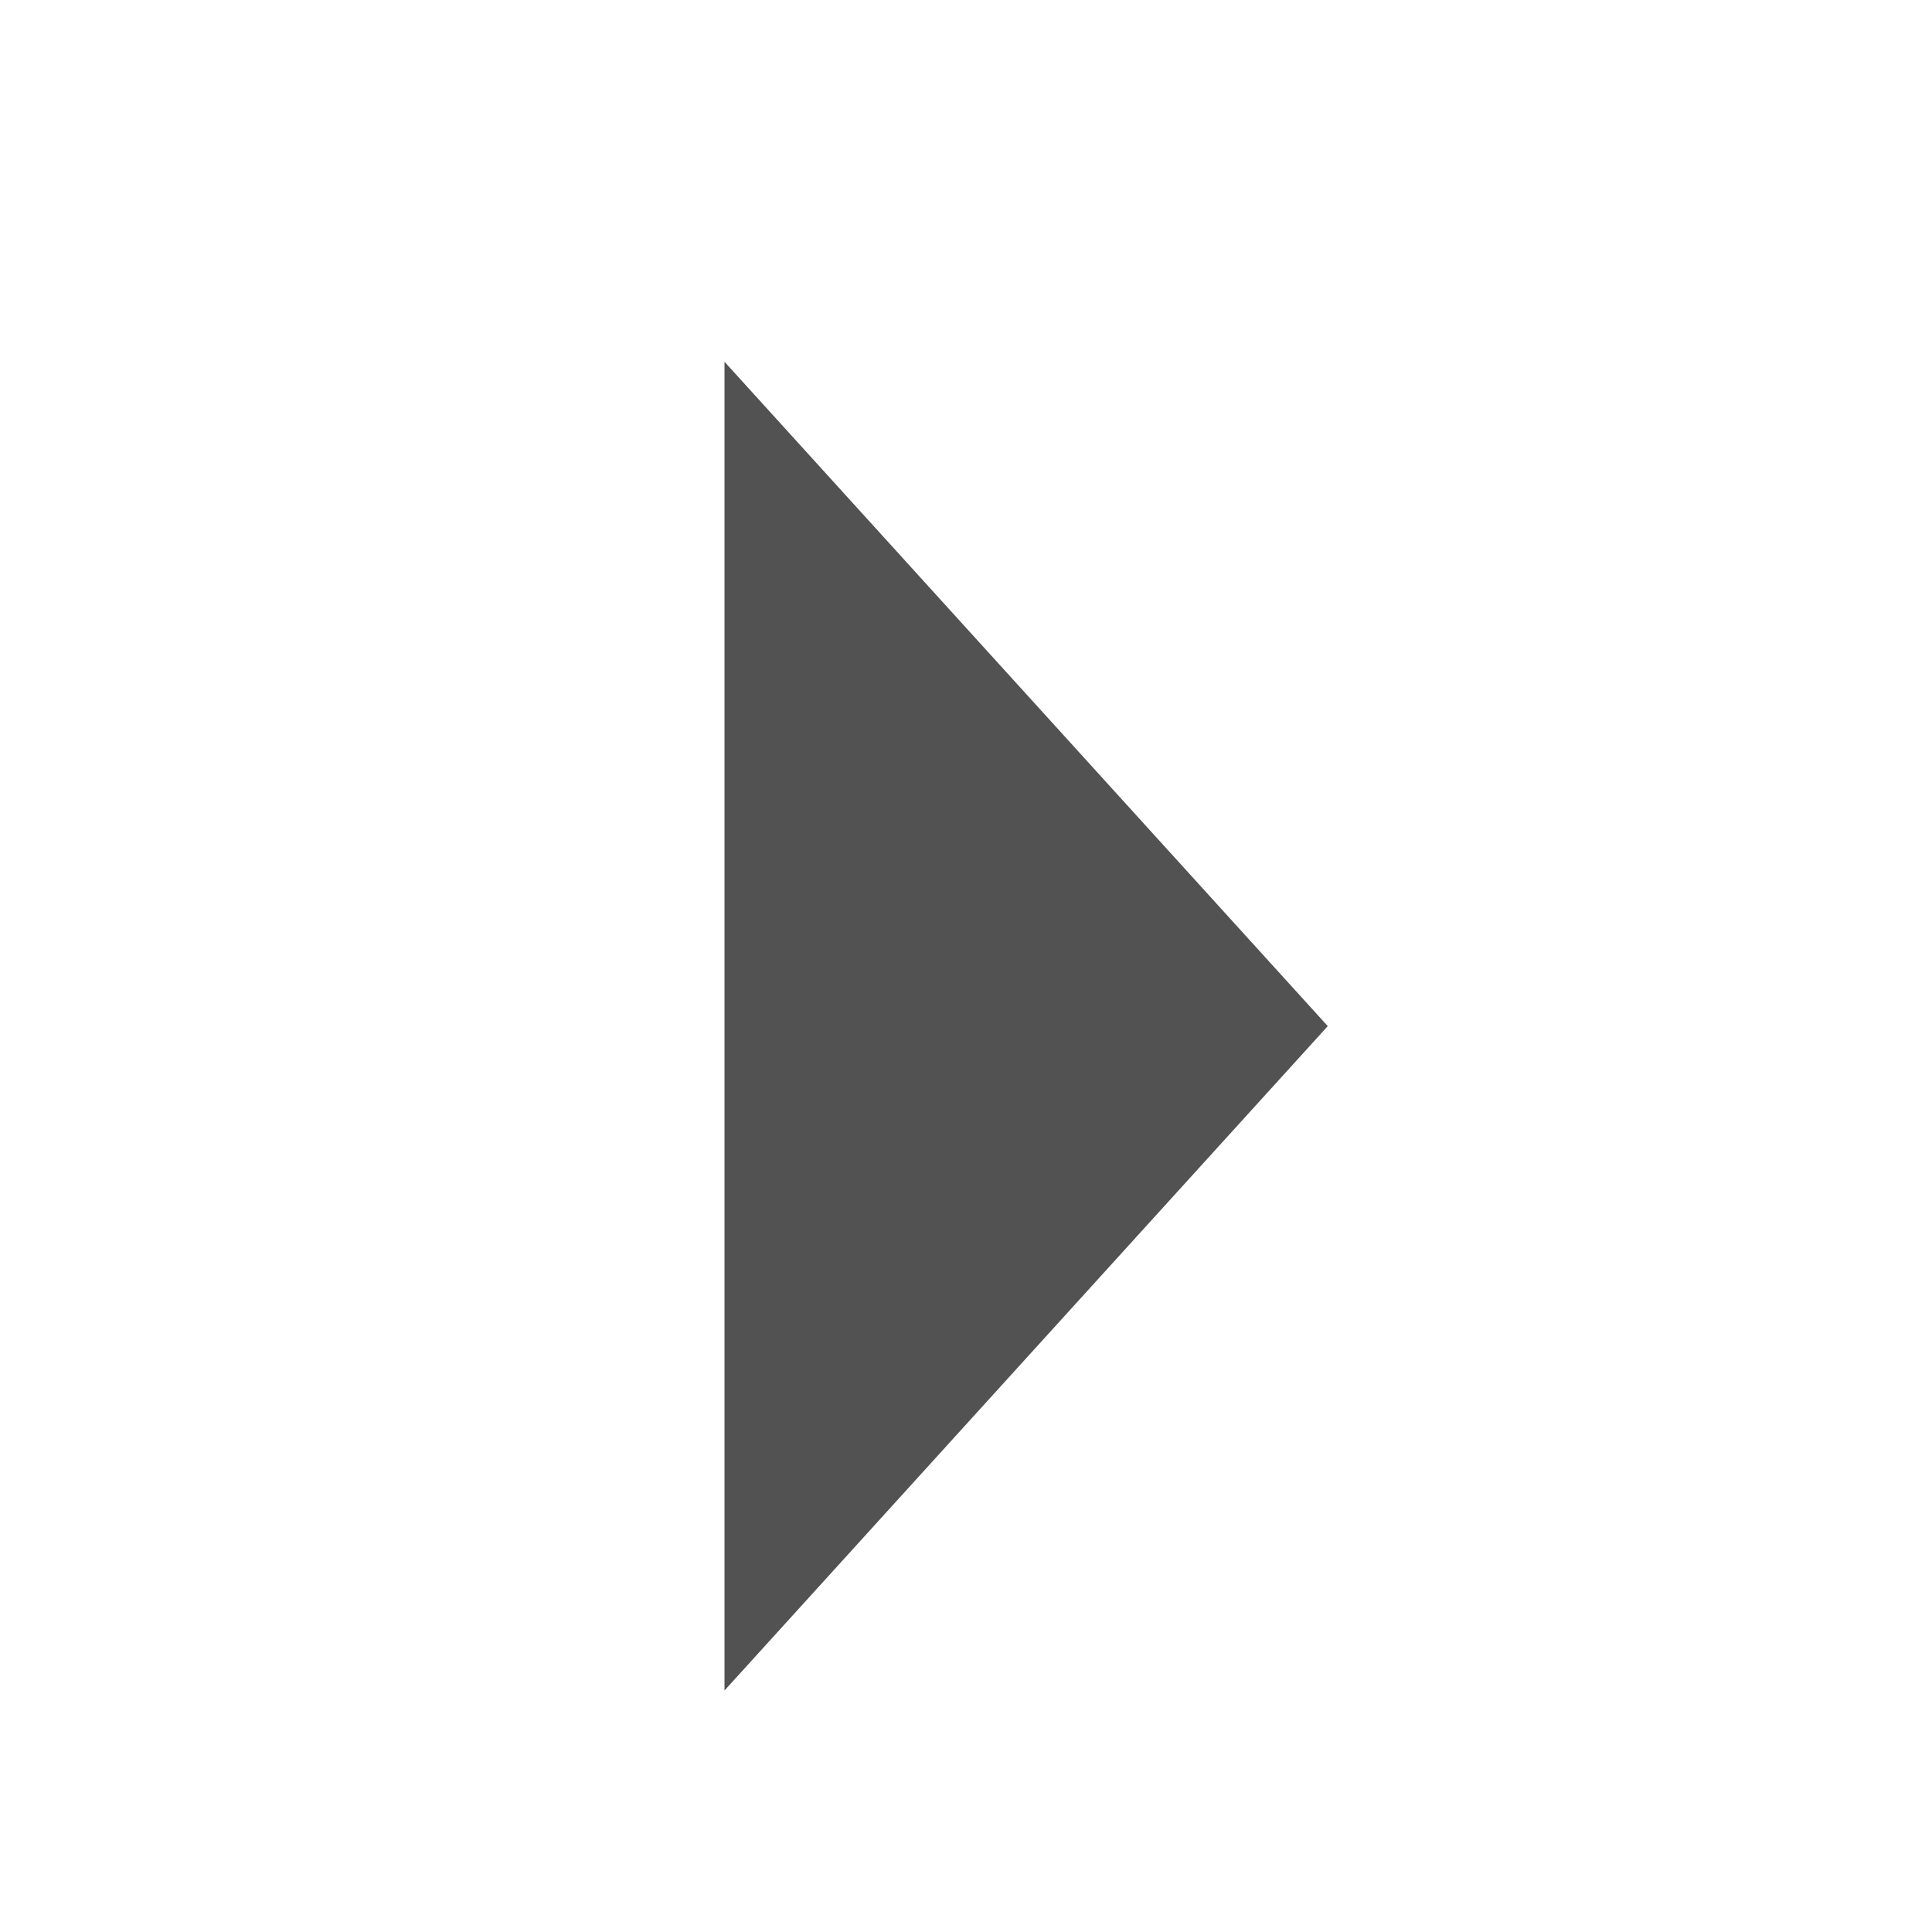 <?xml version="1.0" encoding="UTF-8"?>
<svg xmlns="http://www.w3.org/2000/svg" width="16" height="16">
<g transform="translate(0,-1036.362)">
<path d="m 6,1050.362 0,-11.004 4.996,5.502 z" style="fill:#515251;"/>
</g>
</svg>